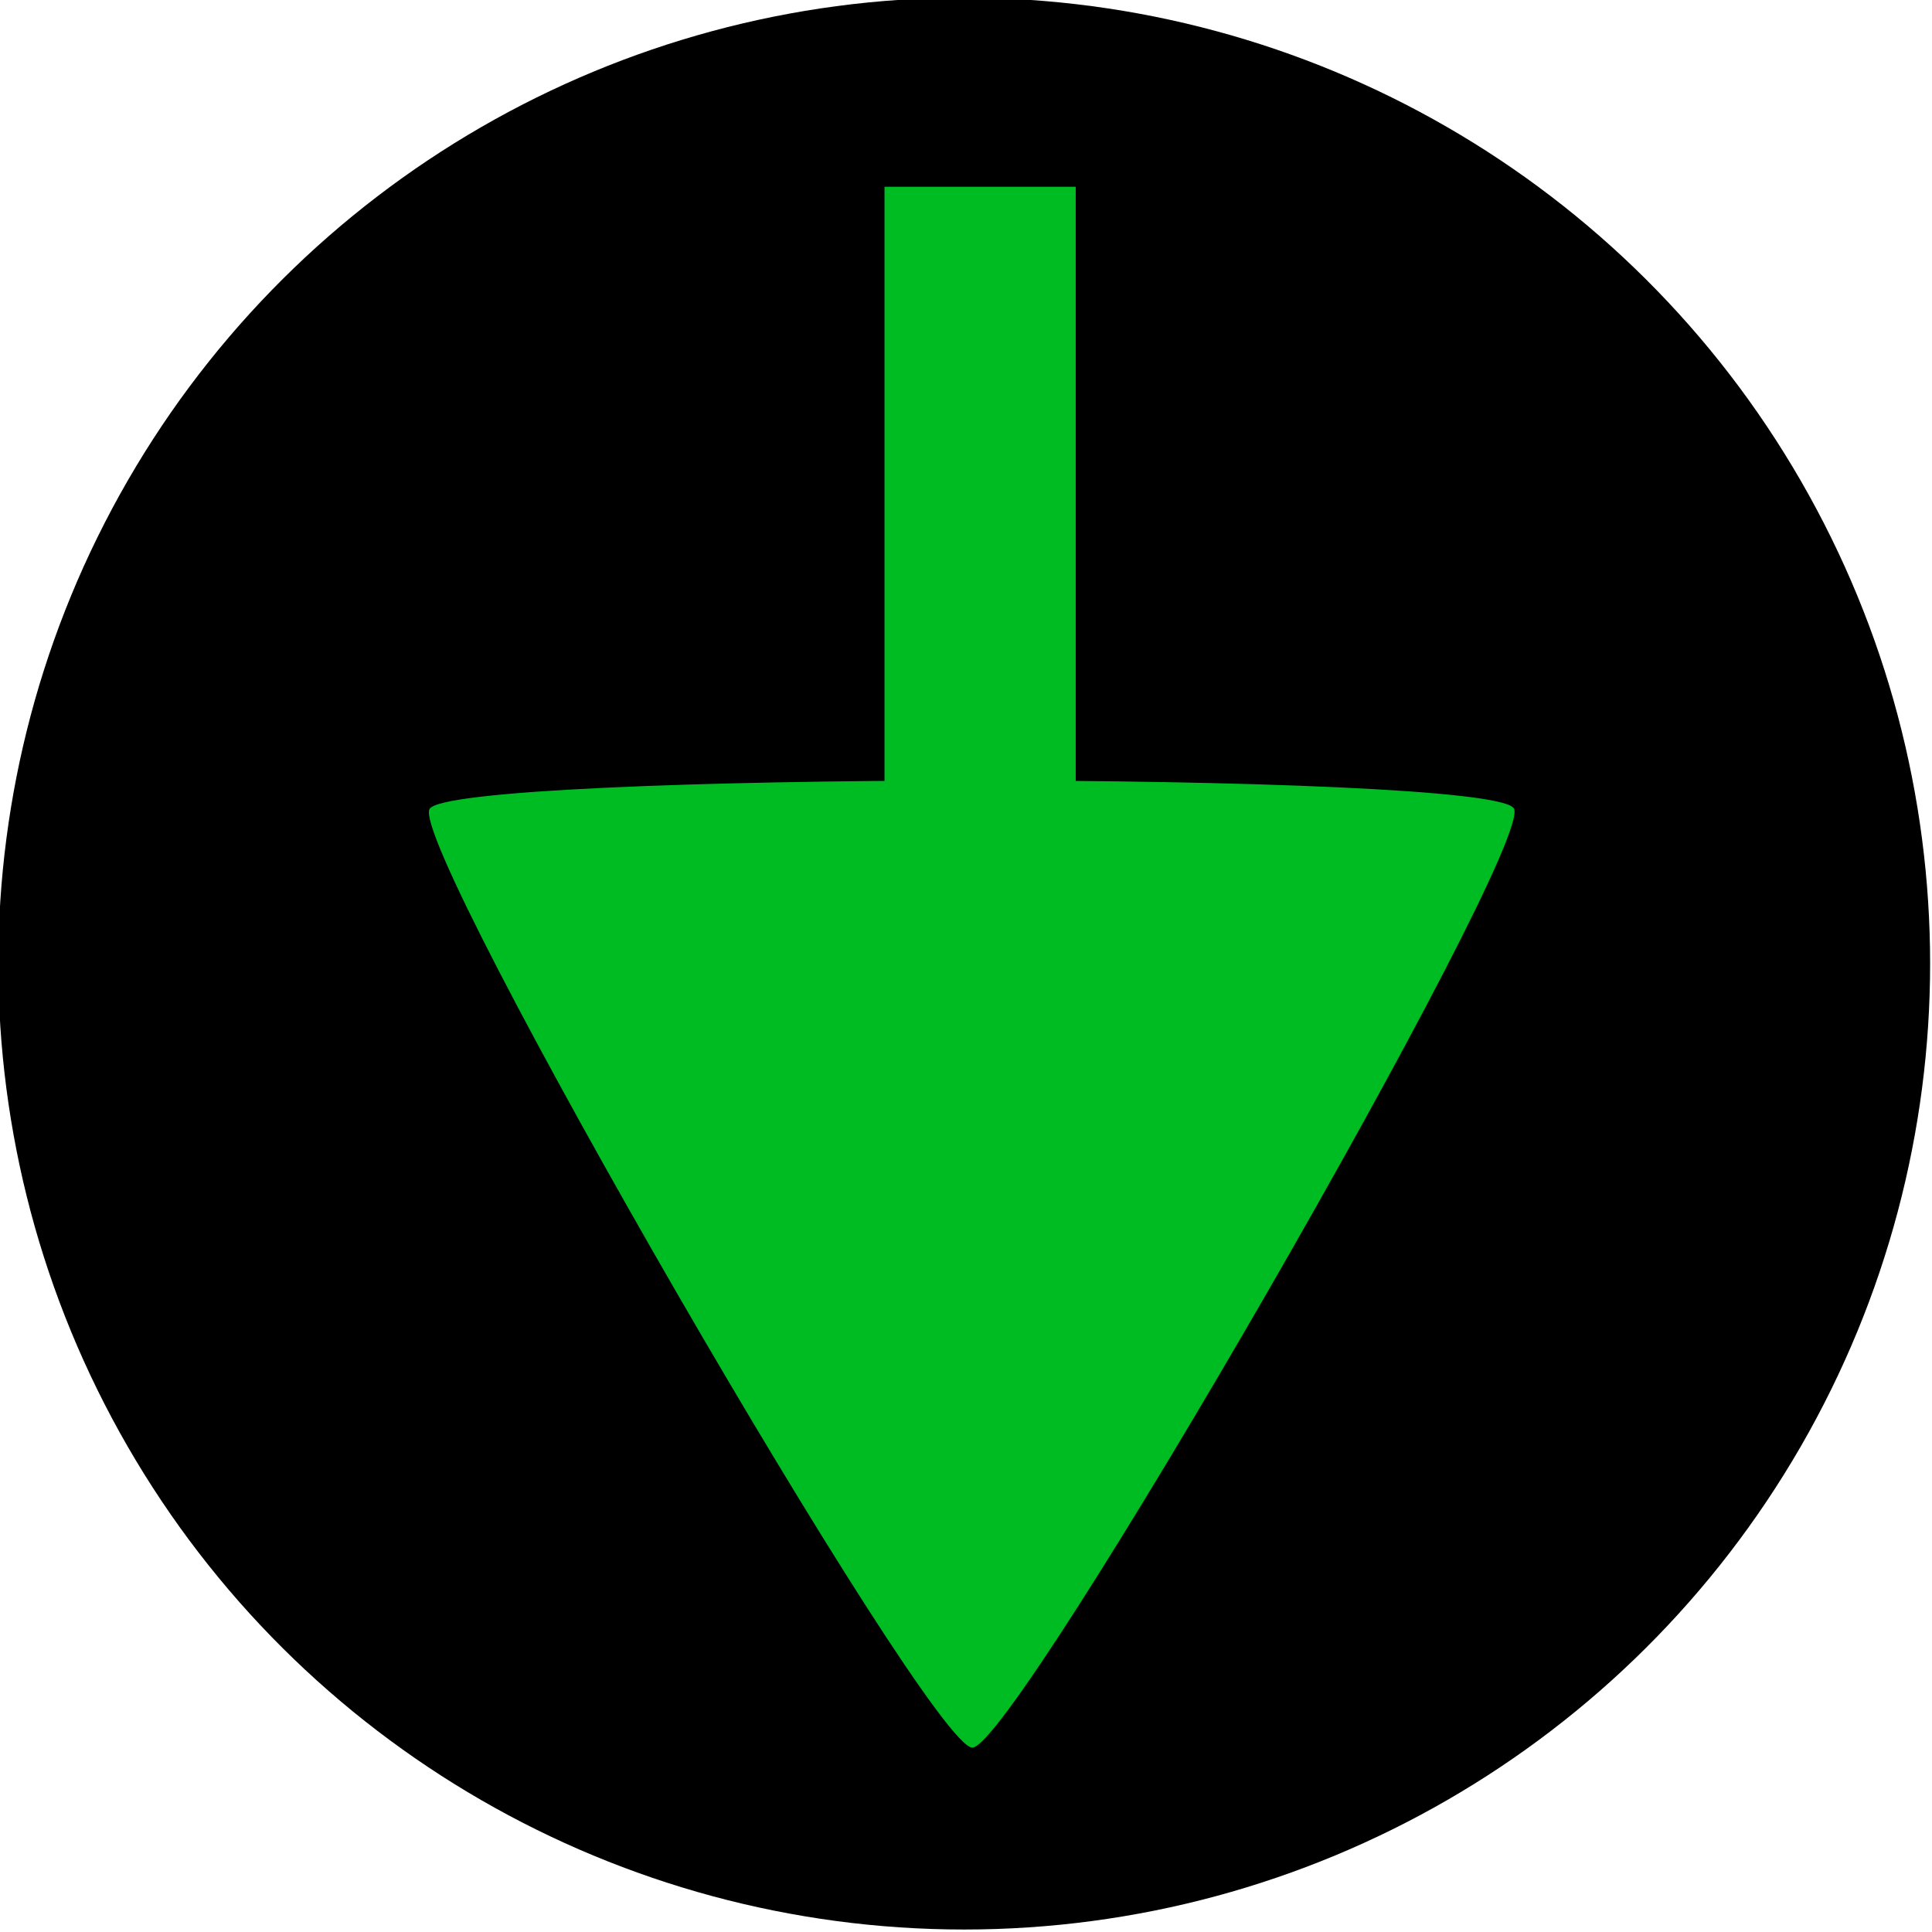 <?xml version="1.0" encoding="UTF-8" standalone="no"?>
<svg
   xmlns:dc="http://purl.org/dc/elements/1.1/"
   xmlns:cc="http://creativecommons.org/ns#"
   xmlns:rdf="http://www.w3.org/1999/02/22-rdf-syntax-ns#"
   xmlns:svg="http://www.w3.org/2000/svg"
   xmlns="http://www.w3.org/2000/svg"
   xmlns:sodipodi="http://sodipodi.sourceforge.net/DTD/sodipodi-0.dtd"
   xmlns:inkscape="http://www.inkscape.org/namespaces/inkscape"
   width="15mm"
   height="15mm"
   viewBox="0 0 15 15"
   version="1.1"
   id="svg1021"
   inkscape:version="1.0.2 (e86c870879, 2021-01-15)"
   sodipodi:docname="sipka-doprava-dolu-zelena.svg">
  <defs
     id="defs1015" />
  <sodipodi:namedview
     id="base"
     pagecolor="#ffffff"
     bordercolor="#666666"
     borderopacity="1.0"
     inkscape:pageopacity="0.0"
     inkscape:pageshadow="2"
     inkscape:zoom="1.979899"
     inkscape:cx="130.12616"
     inkscape:cy="136.74714"
     inkscape:document-units="mm"
     inkscape:current-layer="layer1"
     inkscape:document-rotation="0"
     showgrid="false"
     inkscape:window-width="1920"
     inkscape:window-height="1001"
     inkscape:window-x="-9"
     inkscape:window-y="-9"
     inkscape:window-maximized="1" />
  <g
     inkscape:label="Vrstva 1"
     inkscape:groupmode="layer"
     id="layer1">
    <g
       id="g921"
       transform="matrix(0,1.181,1.181,0,-150.938,-209.375)">
      <circle
         style="fill:#000000;stroke-width:2;stroke-dashoffset:34.772"
         id="path912"
         cx="183.621"
         cy="134.144"
         r="6.35" />
      <rect
         style="fill:#00bc23;fill-opacity:1;stroke-width:1.107;stroke-dashoffset:34.772"
         id="rect914"
         width="7.375"
         height="1.257"
         x="178.514"
         y="133.62"
         ry="0" />
      <path
         sodipodi:type="star"
         style="fill:#00bc23;fill-opacity:1;stroke-width:2;stroke-dashoffset:34.772"
         id="path916"
         sodipodi:sides="3"
         sodipodi:cx="199.53008"
         sodipodi:cy="140.3165"
         sodipodi:r1="4.3525767"
         sodipodi:r2="2.1762884"
         sodipodi:arg1="2.0632821"
         sodipodi:arg2="3.1104796"
         inkscape:flatsided="true"
         inkscape:rounded="0.04"
         inkscape:randomized="0"
         inkscape:transform-center-x="-1.0283343"
         inkscape:transform-center-y="-0.0010882817"
         transform="matrix(0.945,0.03,-0.03,0.945,0.314,-4.391)"
         d="m 197.472,144.152 c -0.266,-0.143 -0.491,-7.376 -0.235,-7.535 0.256,-0.159 6.634,3.263 6.643,3.565 0.009,0.301 -6.143,4.113 -6.408,3.971 z" />
    </g>
  </g>
</svg>
